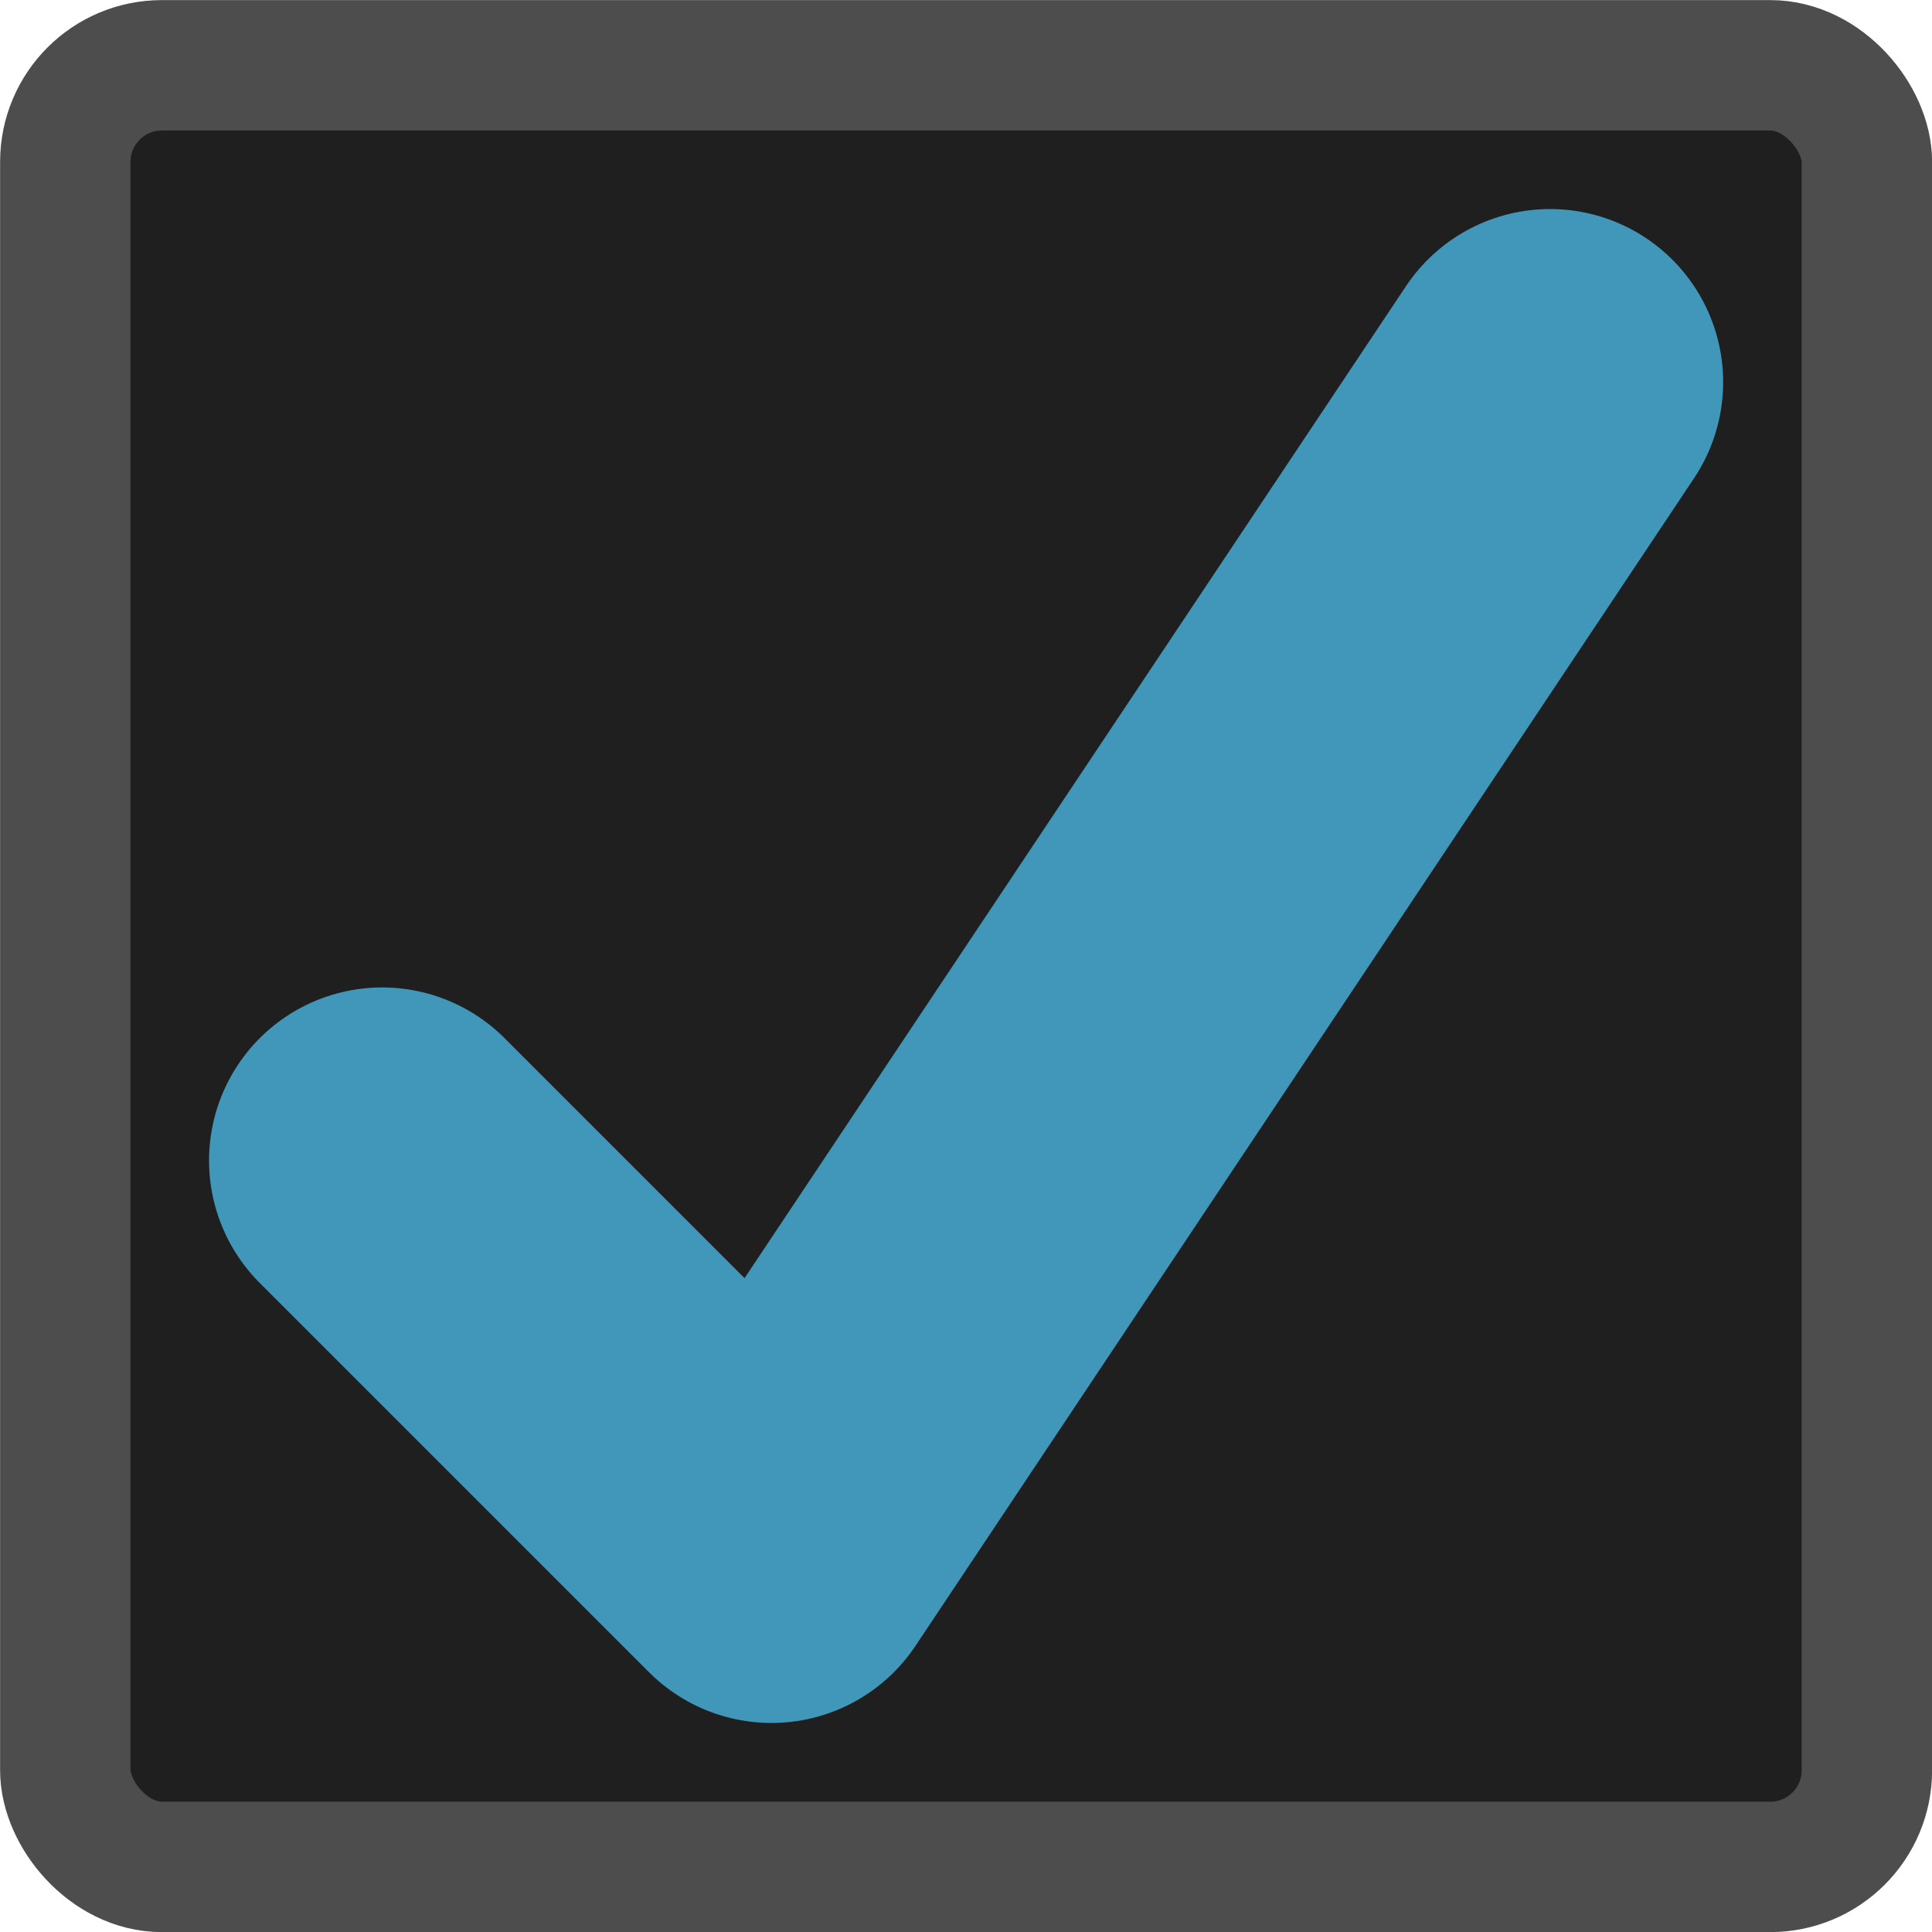 <svg width="20" height="20" version="1.1" viewBox="0 0 10 10" xmlns="http://www.w3.org/2000/svg">
  <rect x=".338" y=".338" width="9.325" height="9.325" rx=".5" ry=".5" fill="#1f1f1f" stroke="#4d4d4d" stroke-linecap="square" stroke-linejoin="round" stroke-width=".675" style="paint-order:markers fill stroke"/>
  <path d="m1.978 6.007 2.015 2.015 4.03-6.044" fill="none" stroke="#4097ba" stroke-linecap="round" stroke-linejoin="round" stroke-width="1.792"/>
</svg>
